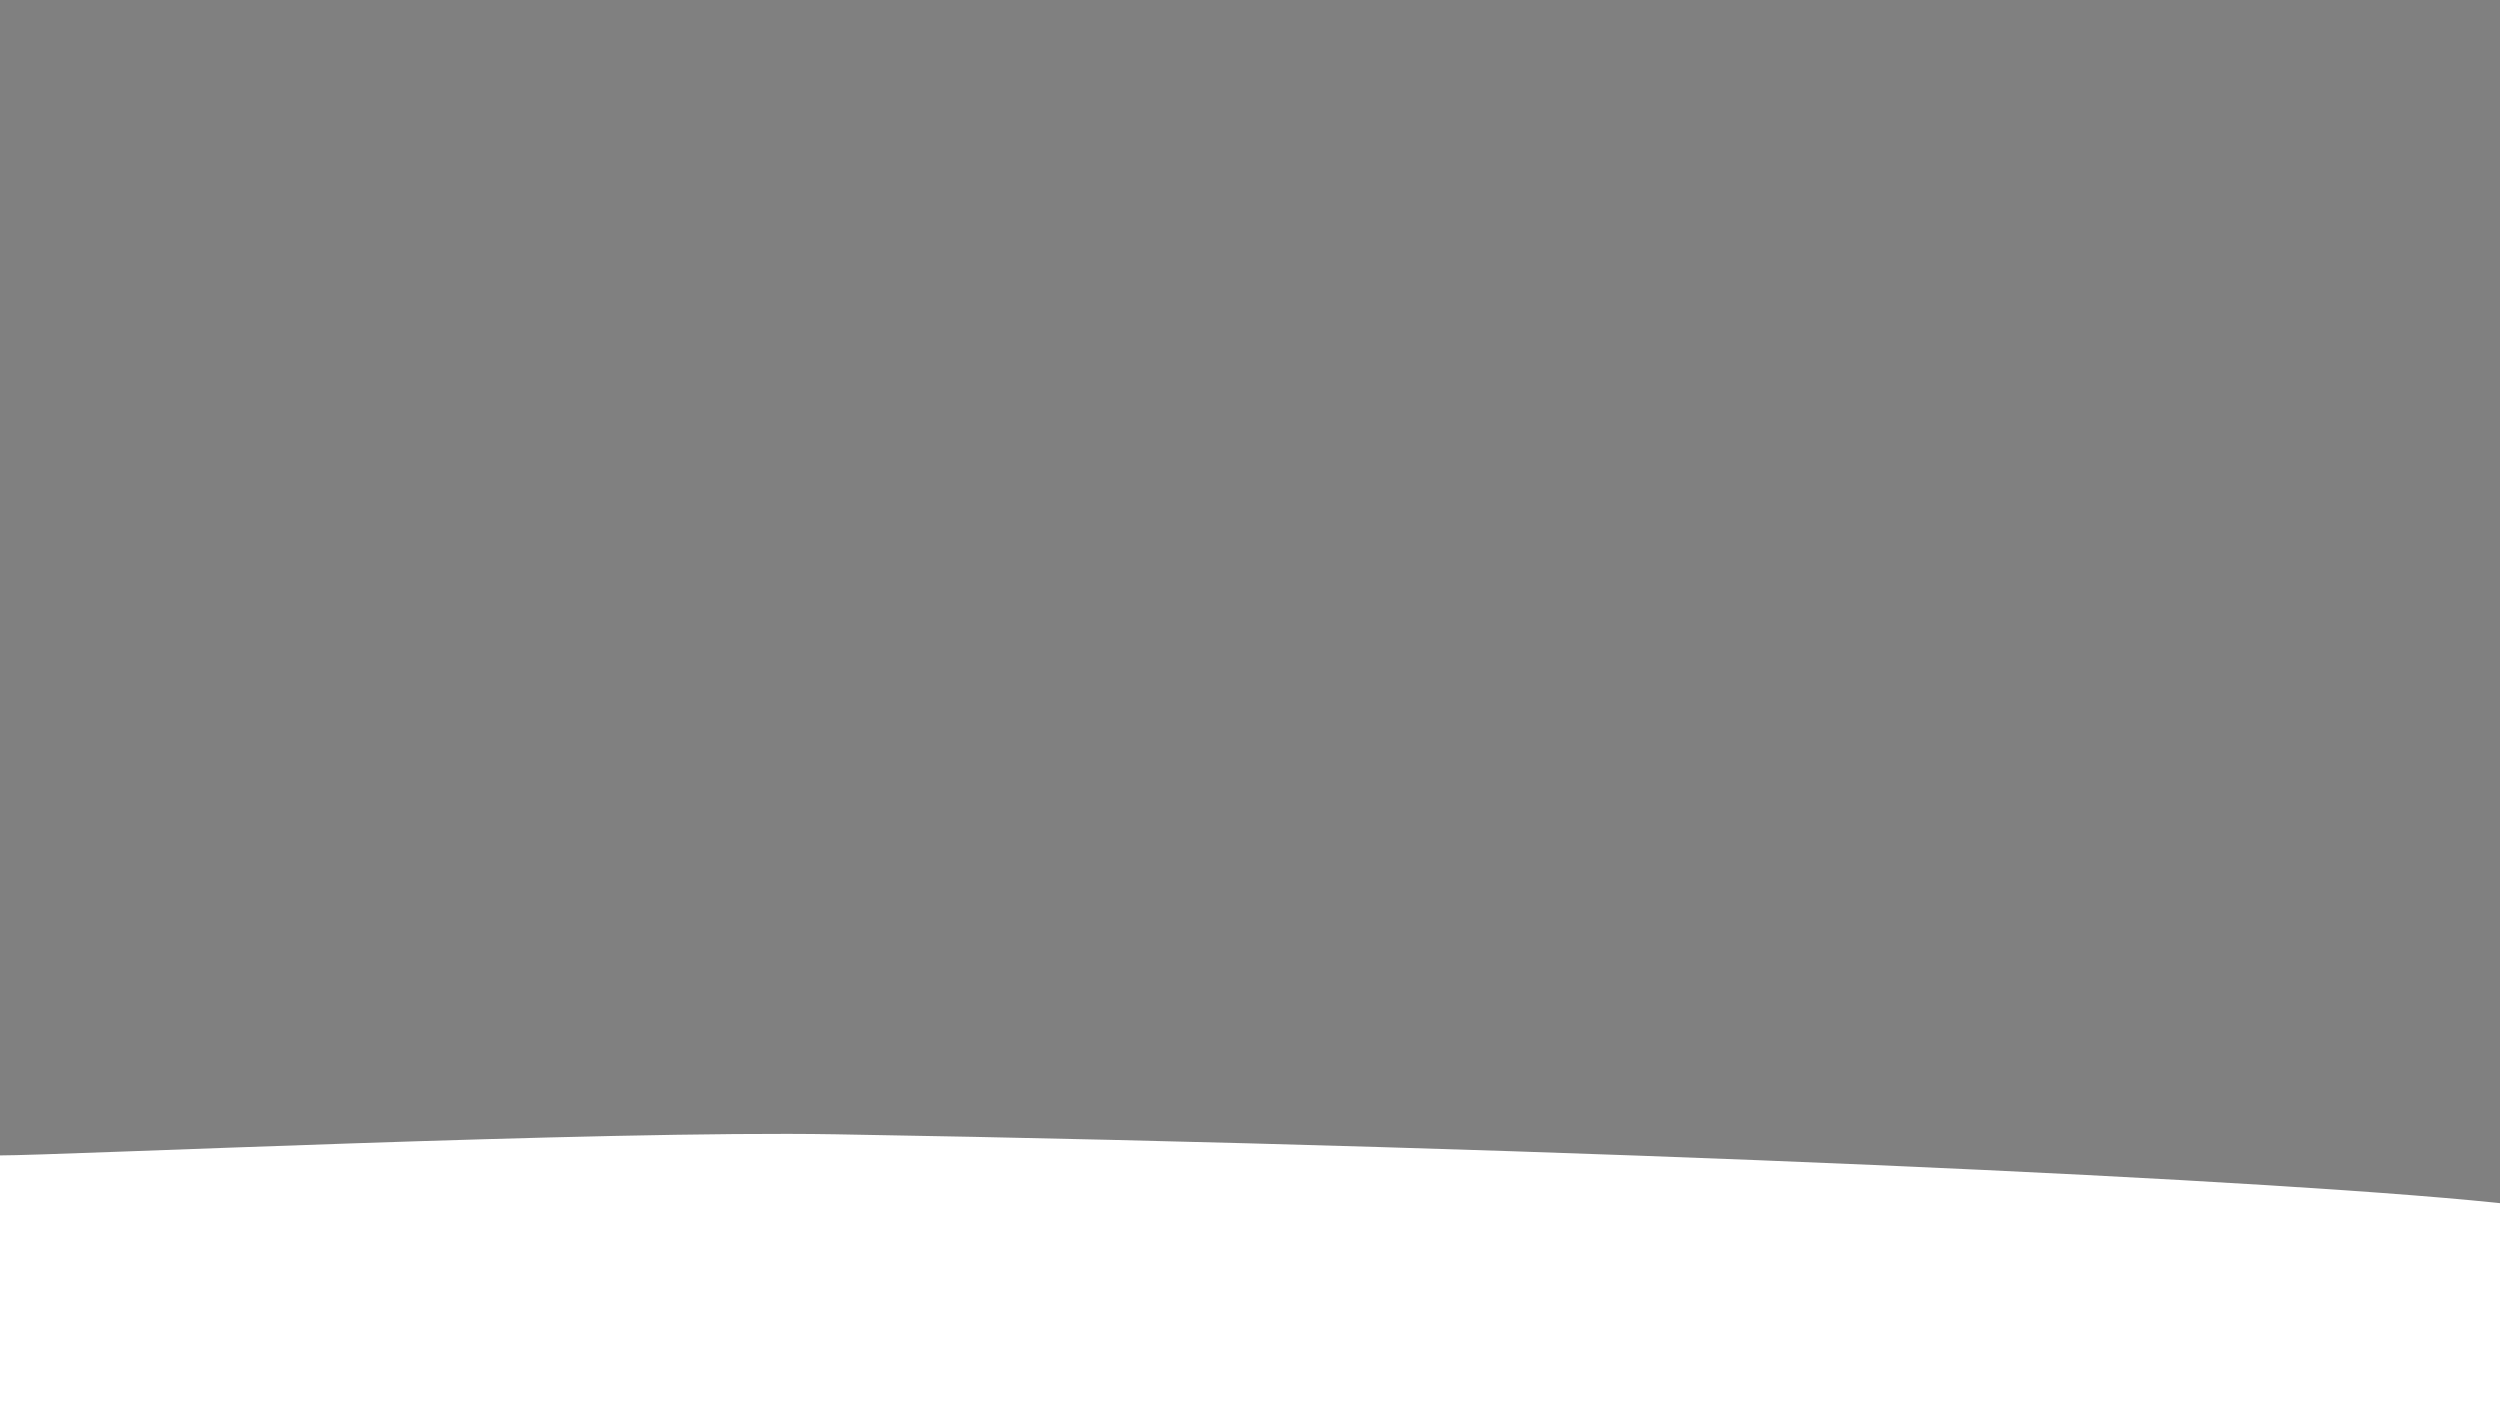 <?xml version="1.0" encoding="utf-8"?>
<!-- Generator: Adobe Illustrator 16.0.0, SVG Export Plug-In . SVG Version: 6.00 Build 0)  -->
<!DOCTYPE svg PUBLIC "-//W3C//DTD SVG 1.1//EN" "http://www.w3.org/Graphics/SVG/1.1/DTD/svg11.dtd">
<svg version="1.1" id="Layer_1" xmlns="http://www.w3.org/2000/svg" xmlns:xlink="http://www.w3.org/1999/xlink" x="0px" y="0px"
	 width="1920px" height="1080px" viewBox="0 0 1920 1080" enable-background="new 0 0 1920 1080" xml:space="preserve">
<rect x="0" y="0" width="1920" height="1080" fill="#808080" stroke="none"/>
<g>
	<g>
		<g>
			<g>
				<g>
					<defs>
						<rect id="SVGID_1_" width="1920" height="1080"/>
					</defs>
					<clipPath id="SVGID_2_">
						<use xlink:href="#SVGID_1_"  overflow="visible"/>
					</clipPath>
					<path clip-path="url(#SVGID_2_)" fill="#FFFFFF" d="M1933.5,925.5c-165.706-19.178-722.877-44.814-1291.978-54.362
						C460.798,868.105,44.384,887.435,0,887.355V1080h7196V617c-137,128.135-662.459,369.292-1668.312,308.835
						c-1257.312-75.572-2112.513,19.648-2274.763,36.274C3090.68,978.734,2438.478,983.941,1933.5,925.5z"/>
				</g>
			</g>
		</g>
	</g>
</g>
<path fill="#FFFFFF" stroke="#000000" stroke-miterlimit="10" d="M1920,917.5"/>
<path fill="#FFFFFF" stroke="#000000" stroke-miterlimit="10" d="M1668.608,905.773"/>
</svg>
